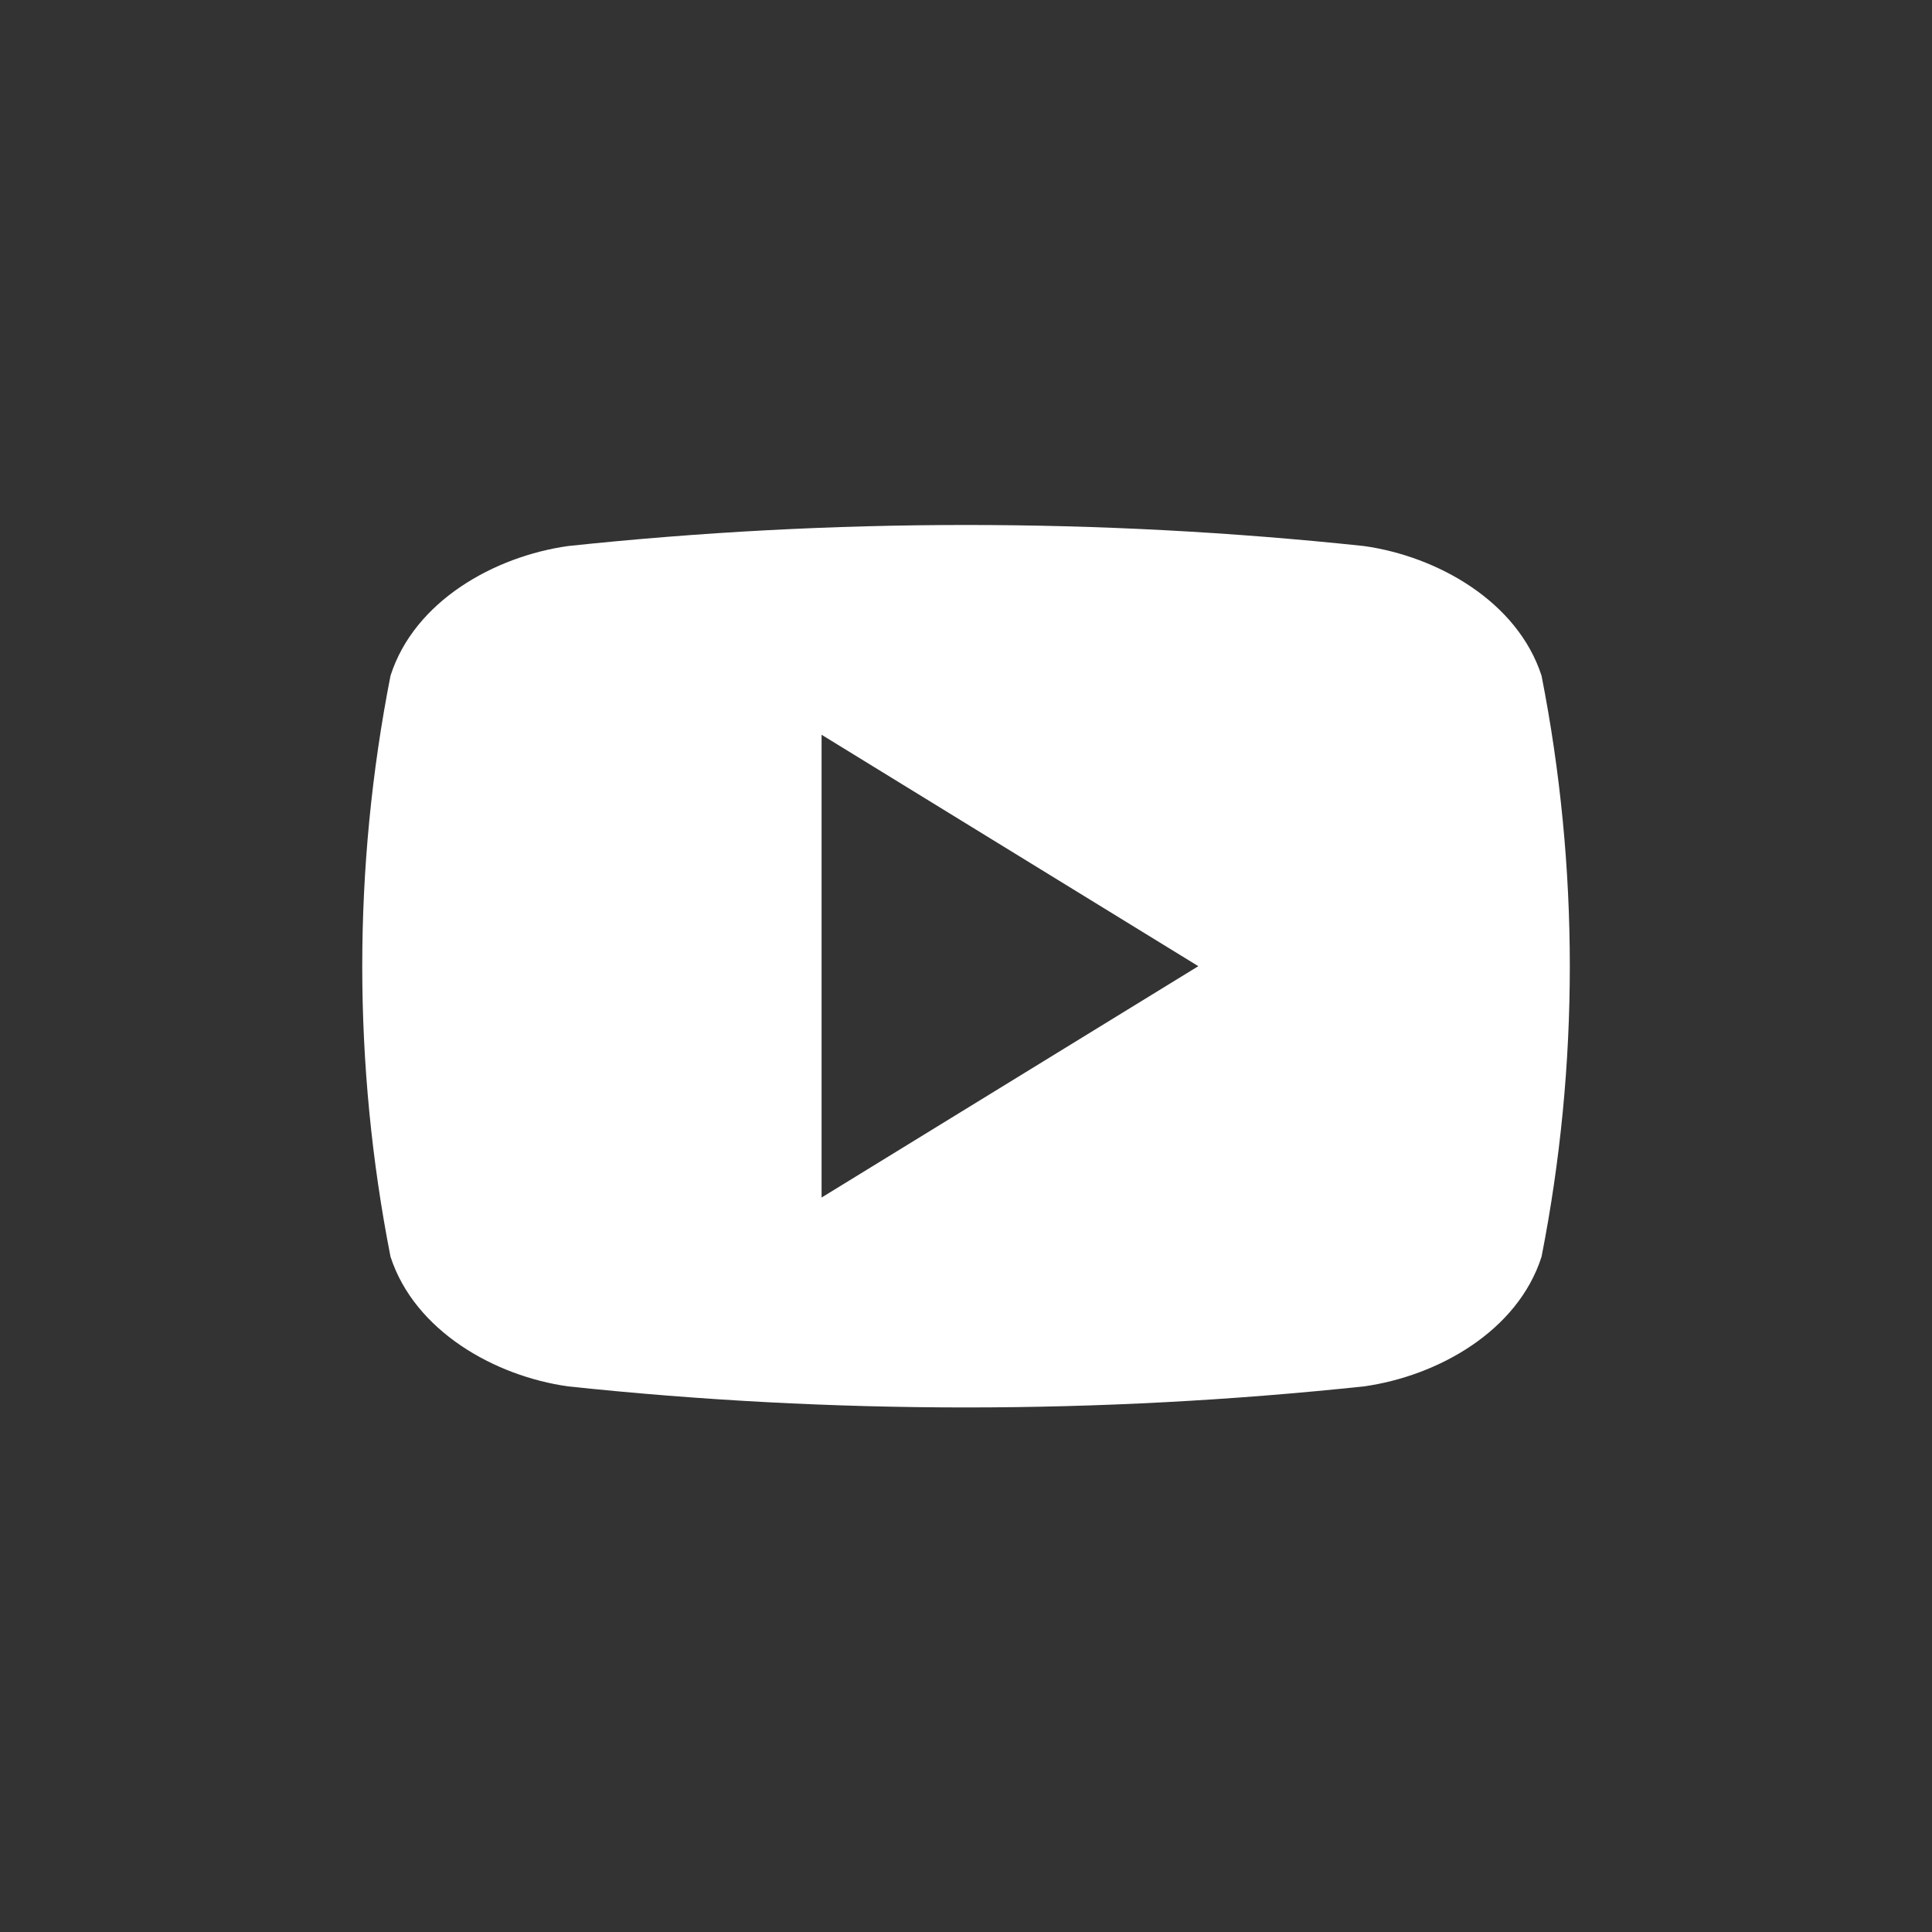 <svg width="32" height="32" viewBox="0 0 32 32" fill="none" xmlns="http://www.w3.org/2000/svg">
<rect x="0" y="0" width="32" height="32" fill="#333333" stroke="none"/>
<g clip-path="url(#clip0_0_3070)">
<path d="M25.533 11.192C25.133 9.961 23.809 9.215 22.591 9.044C18.21 8.579 13.791 8.579 9.41 9.044C8.191 9.215 6.864 9.954 6.468 11.192C5.844 14.369 5.844 17.638 6.468 20.815C6.868 22.044 8.191 22.792 9.41 22.963C13.791 23.428 18.21 23.428 22.591 22.963C23.809 22.792 25.137 22.053 25.533 20.815C26.157 17.638 26.157 14.369 25.533 11.192ZM13.608 19.835V12.17L19.848 16.003C17.744 17.295 15.702 18.548 13.608 19.835Z" fill="white"/>
</g>
<defs>
<clipPath id="clip0_0_3070">
<rect width="32" height="32" fill="white"/>
</clipPath>
</defs>
</svg>

